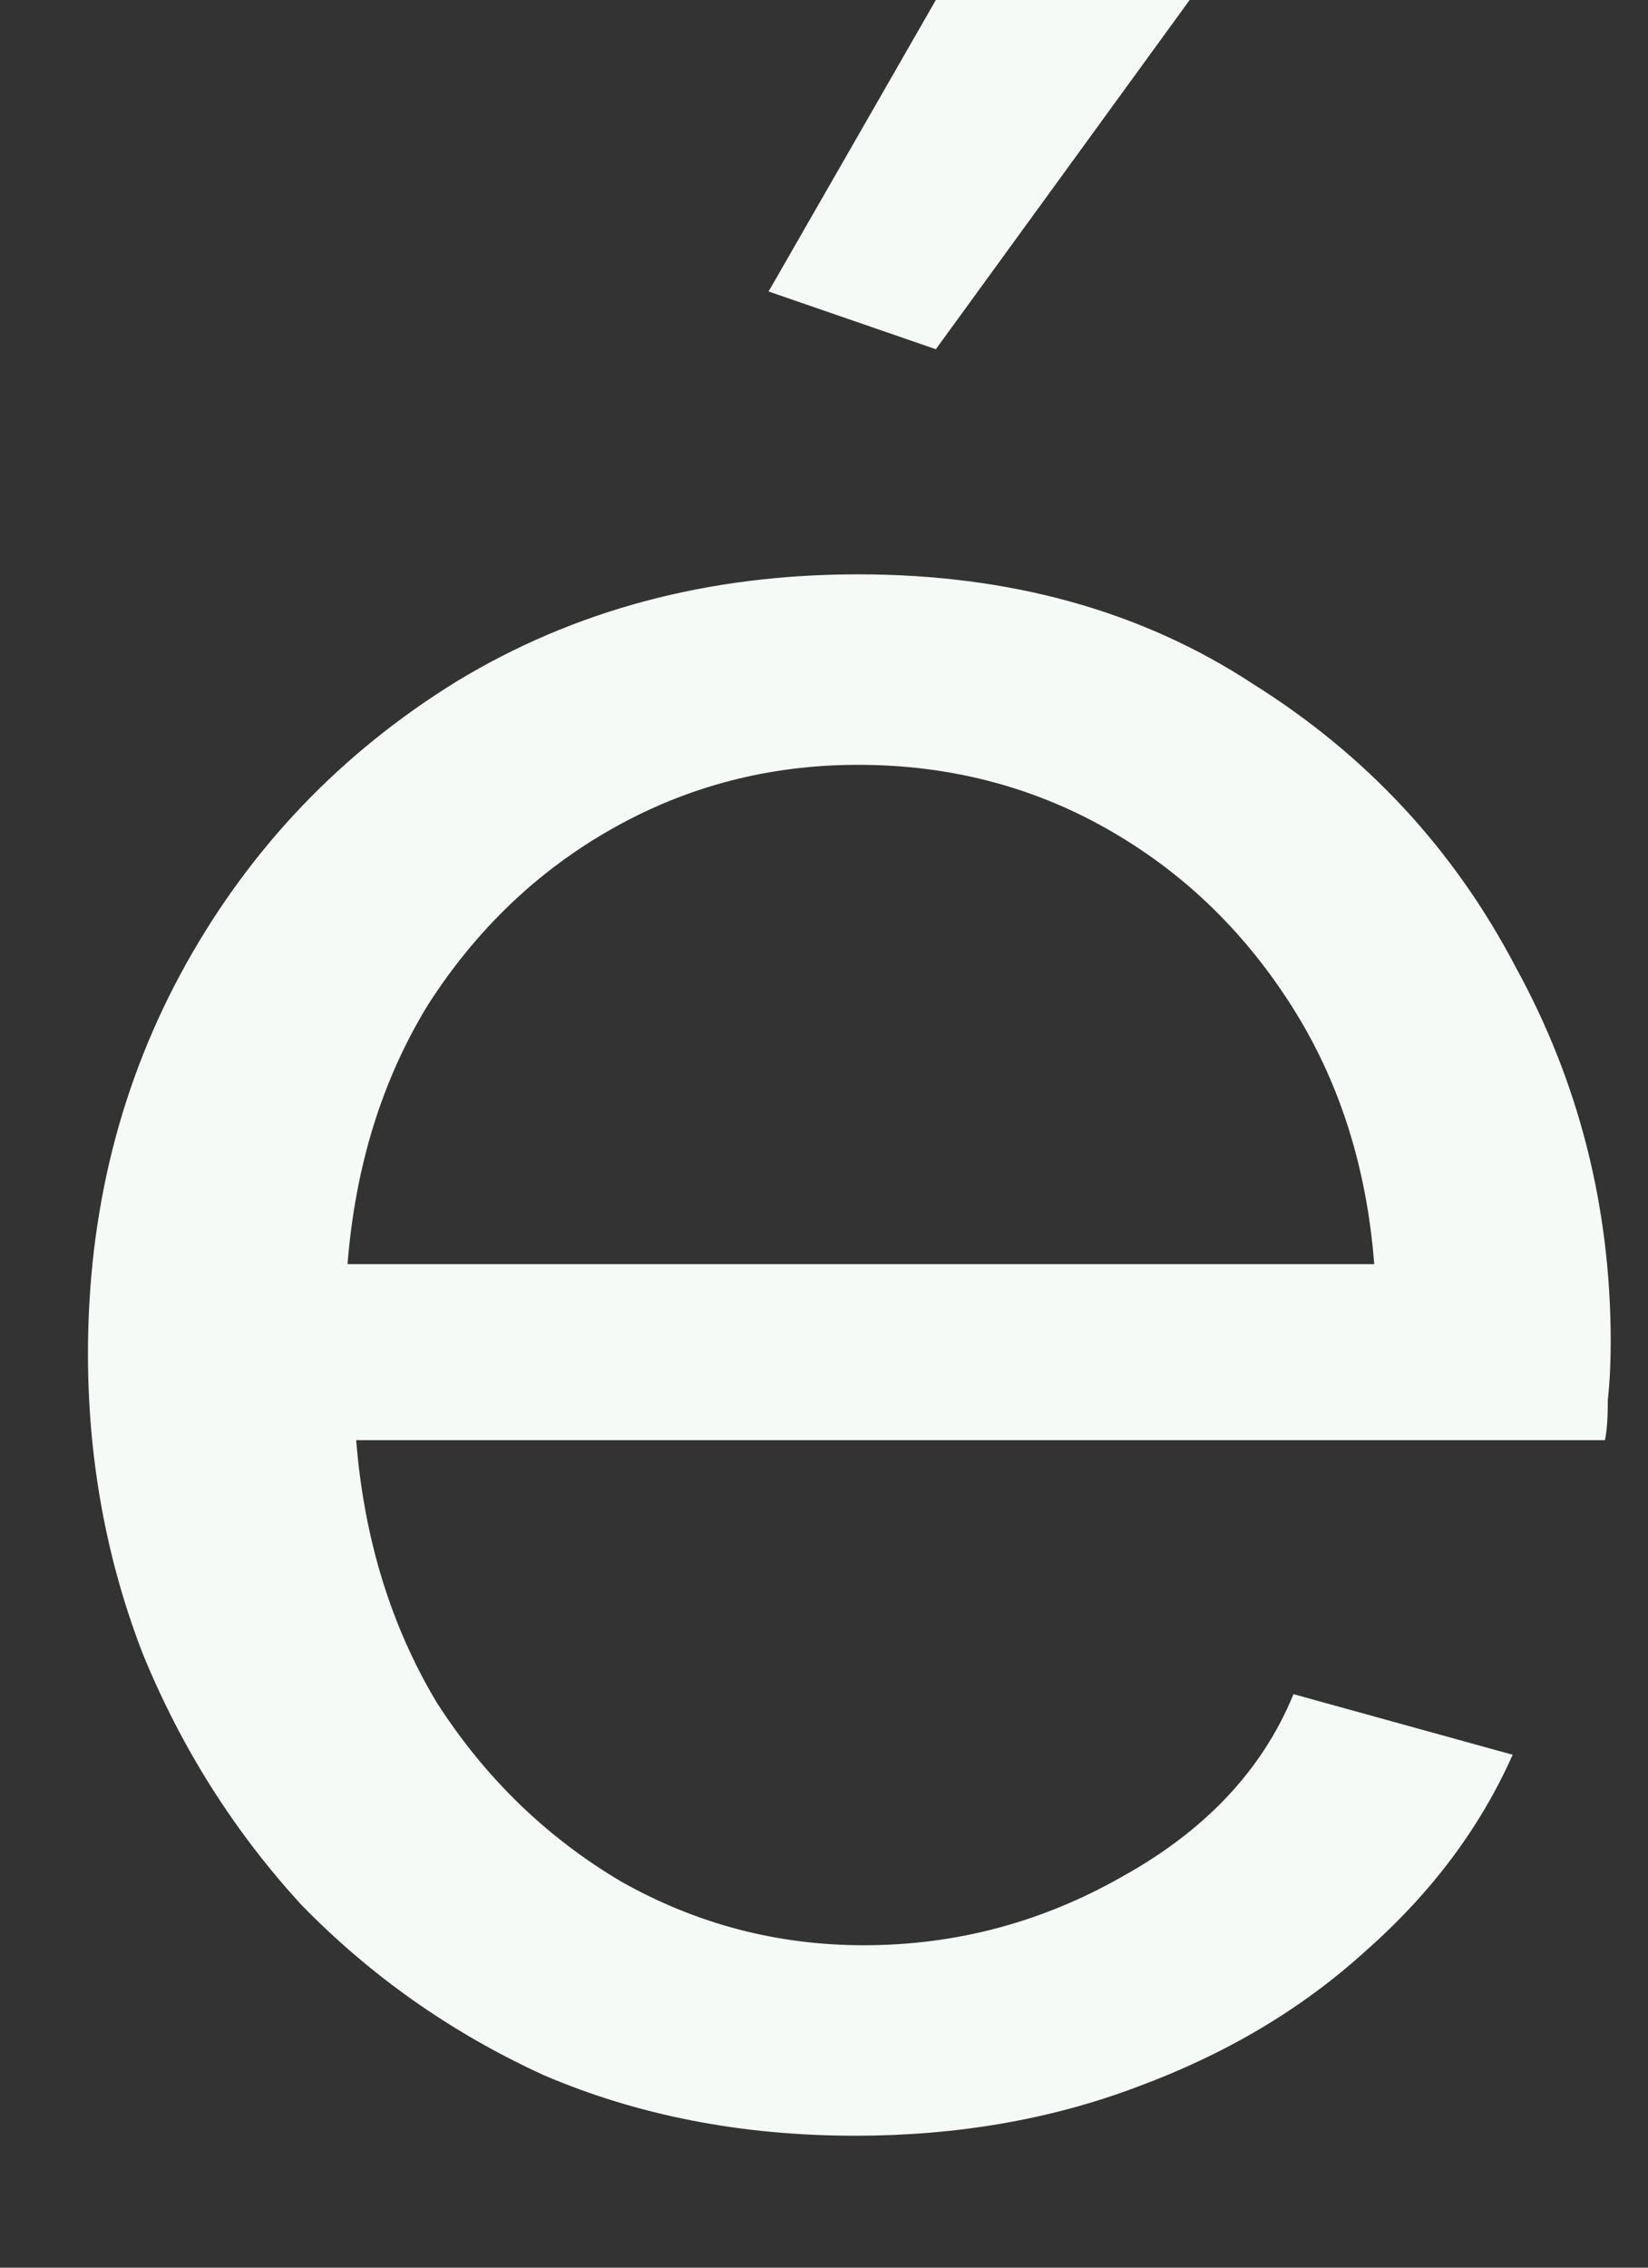<?xml version="1.0" encoding="UTF-8" standalone="no"?><svg width='8' height='11' viewBox='0 0 8 11' fill='none' xmlns='http://www.w3.org/2000/svg'>
<rect x="0" y="0" width="8" height="11" fill="#333333" stroke="none"/>
<path d='M4.151 10.36C3.601 10.36 3.097 10.262 2.639 10.066C2.191 9.861 1.799 9.585 1.463 9.24C1.137 8.885 0.88 8.479 0.693 8.022C0.516 7.565 0.427 7.079 0.427 6.566C0.427 5.875 0.586 5.245 0.903 4.676C1.221 4.107 1.659 3.649 2.219 3.304C2.789 2.959 3.437 2.786 4.165 2.786C4.903 2.786 5.542 2.963 6.083 3.318C6.634 3.663 7.059 4.121 7.357 4.69C7.665 5.25 7.819 5.857 7.819 6.51C7.819 6.603 7.815 6.697 7.805 6.79C7.805 6.874 7.801 6.939 7.791 6.986H1.729C1.767 7.462 1.897 7.887 2.121 8.26C2.355 8.624 2.653 8.913 3.017 9.128C3.381 9.333 3.773 9.436 4.193 9.436C4.641 9.436 5.061 9.324 5.453 9.1C5.855 8.876 6.13 8.582 6.279 8.218L7.343 8.512C7.185 8.867 6.947 9.184 6.629 9.464C6.321 9.744 5.953 9.963 5.523 10.122C5.103 10.281 4.646 10.36 4.151 10.36ZM1.687 6.132H6.671C6.634 5.656 6.499 5.236 6.265 4.872C6.032 4.508 5.733 4.223 5.369 4.018C5.005 3.813 4.604 3.71 4.165 3.71C3.736 3.71 3.339 3.813 2.975 4.018C2.611 4.223 2.313 4.508 2.079 4.872C1.855 5.236 1.725 5.656 1.687 6.132ZM4.543 1.694L3.731 1.414L4.543 0H5.775L4.543 1.694Z' fill='#F5FAF7'/>
</svg>
